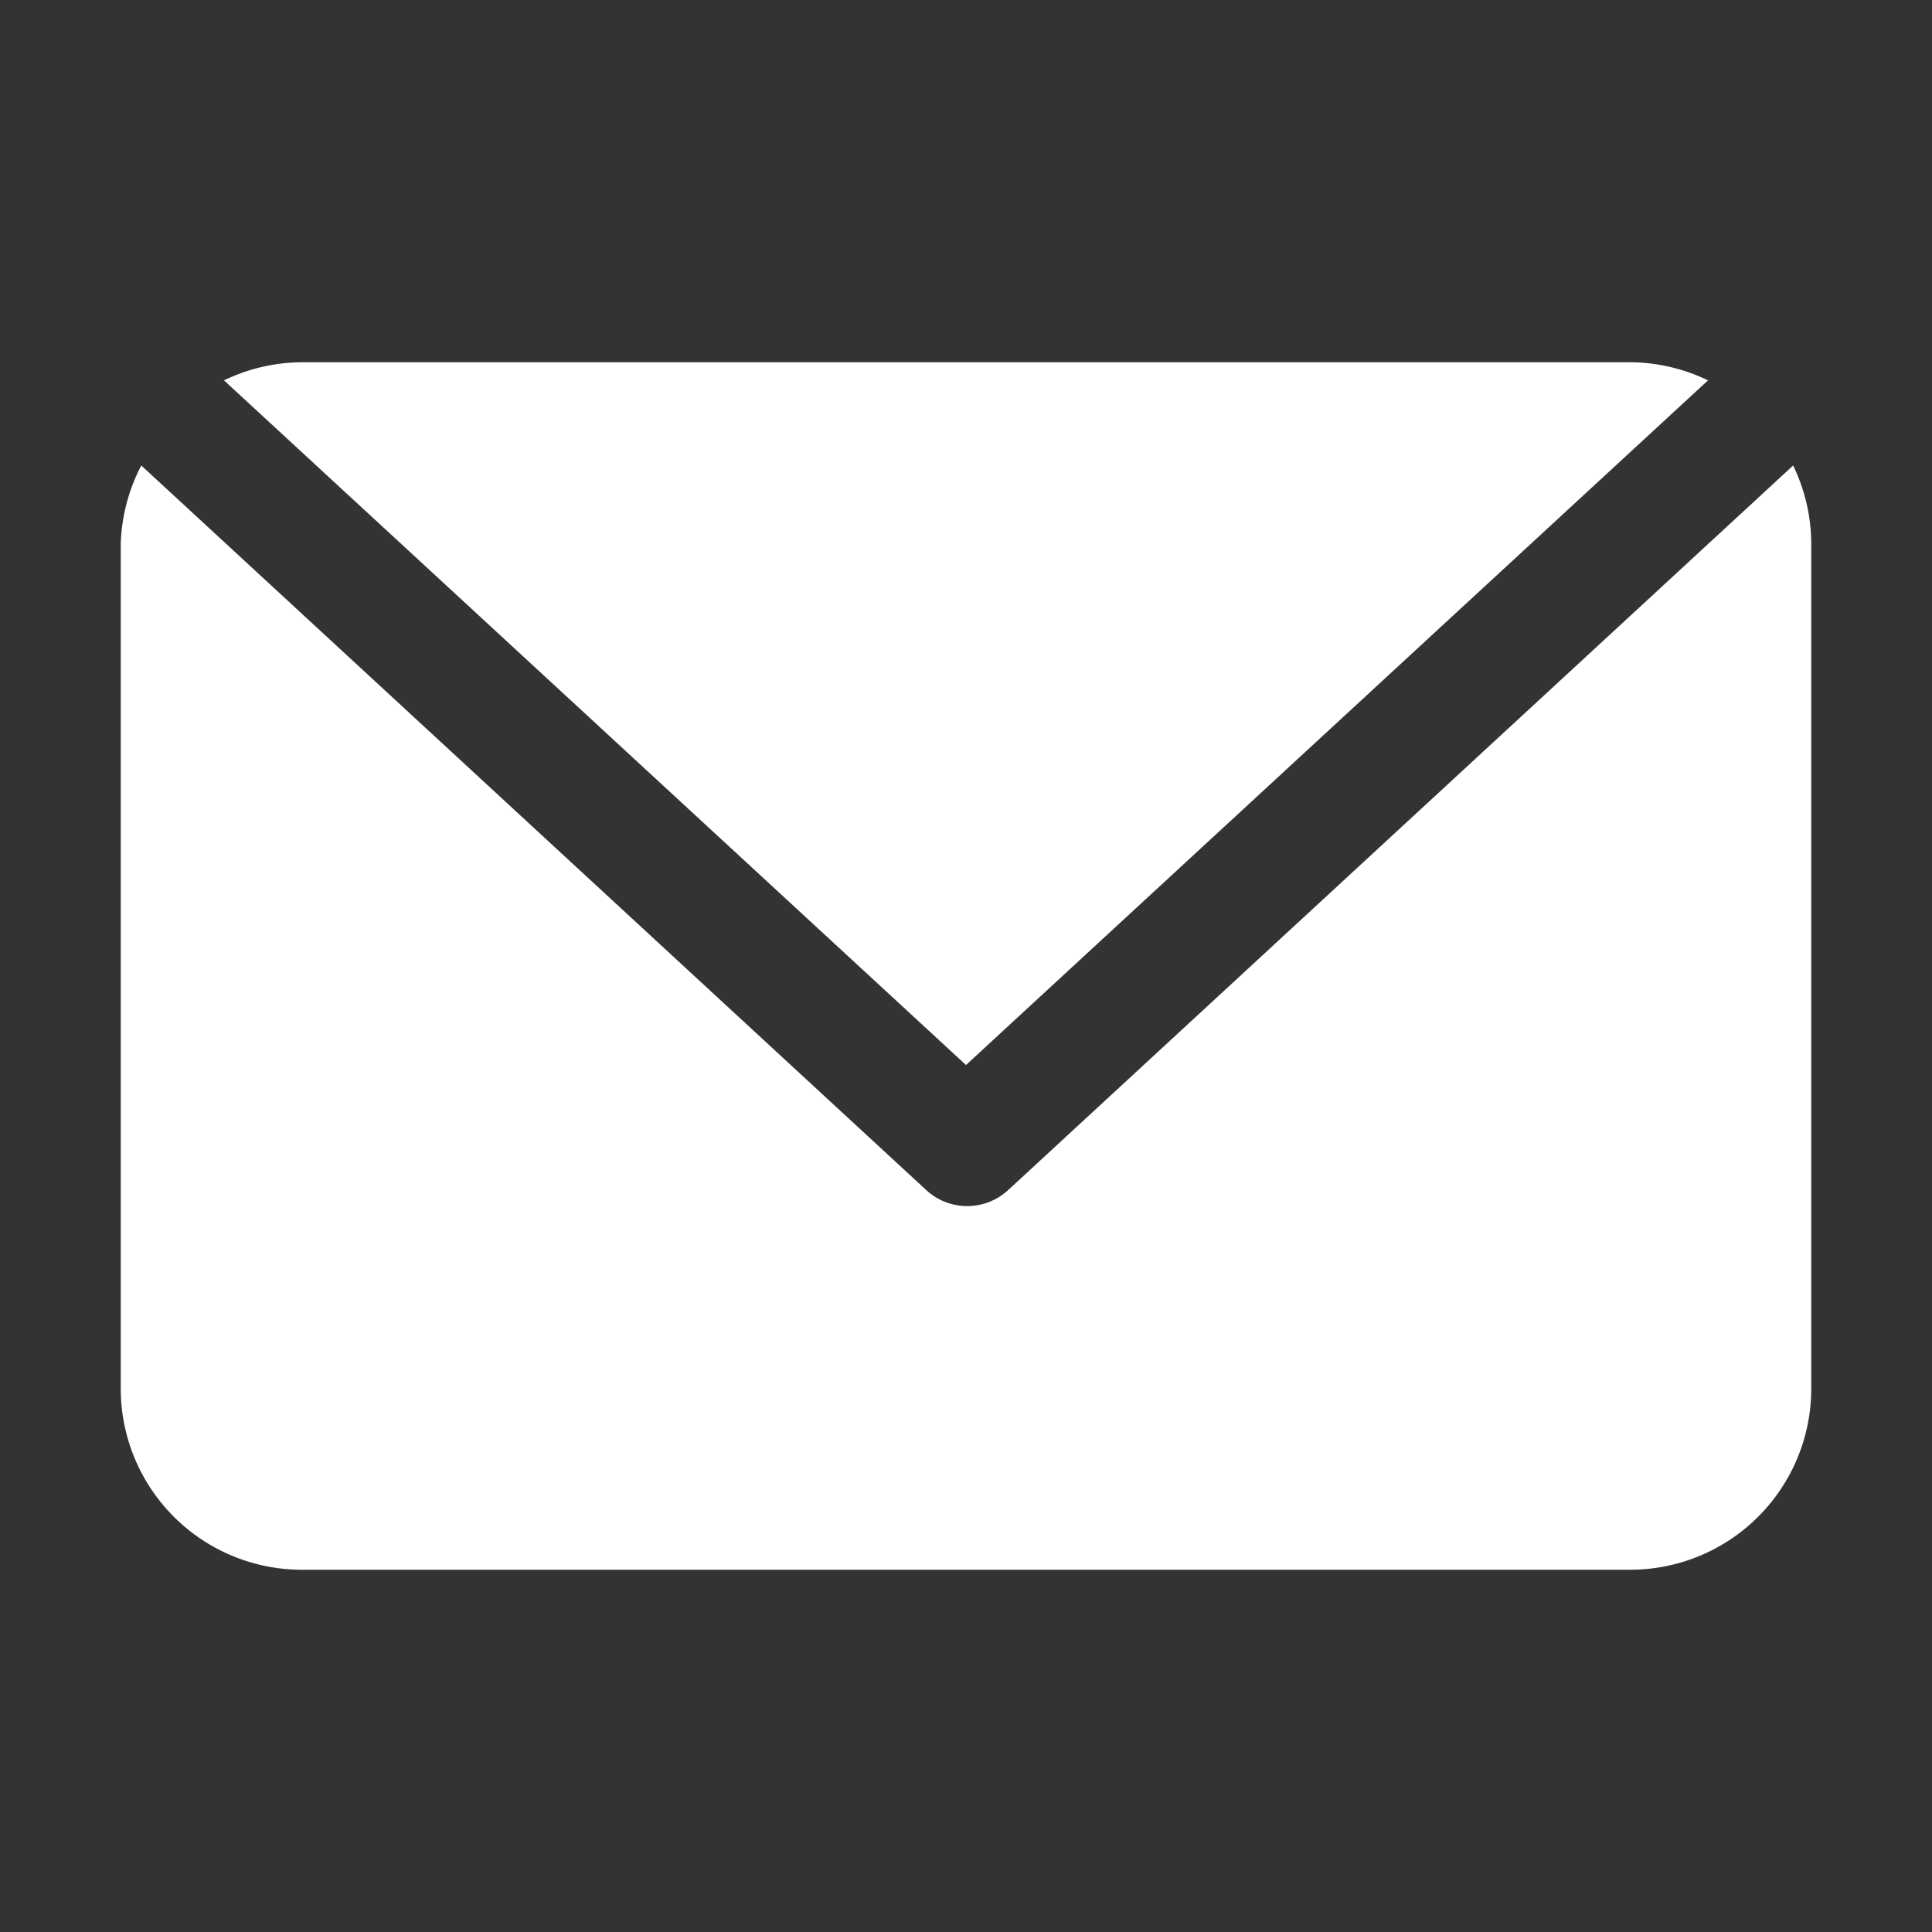 <svg fill="white" xmlns="http://www.w3.org/2000/svg" viewBox="0 0 32 32" x="0px" y="0px">
    <rect x="0" y="0" width="32" height="32" fill="#333333" stroke="none"/>
    <path d="M16,17.64,3.71,6.3A3,3,0,0,1,5,6H27a3,3,0,0,1,1.29.3ZM29.7,7.71l-13,12a1,1,0,0,1-1.36,0l-13-12A3,3,0,0,0,2,9V23a3,3,0,0,0,3,3H27a3,3,0,0,0,3-3V9A3,3,0,0,0,29.7,7.71Z"/>
</svg>
